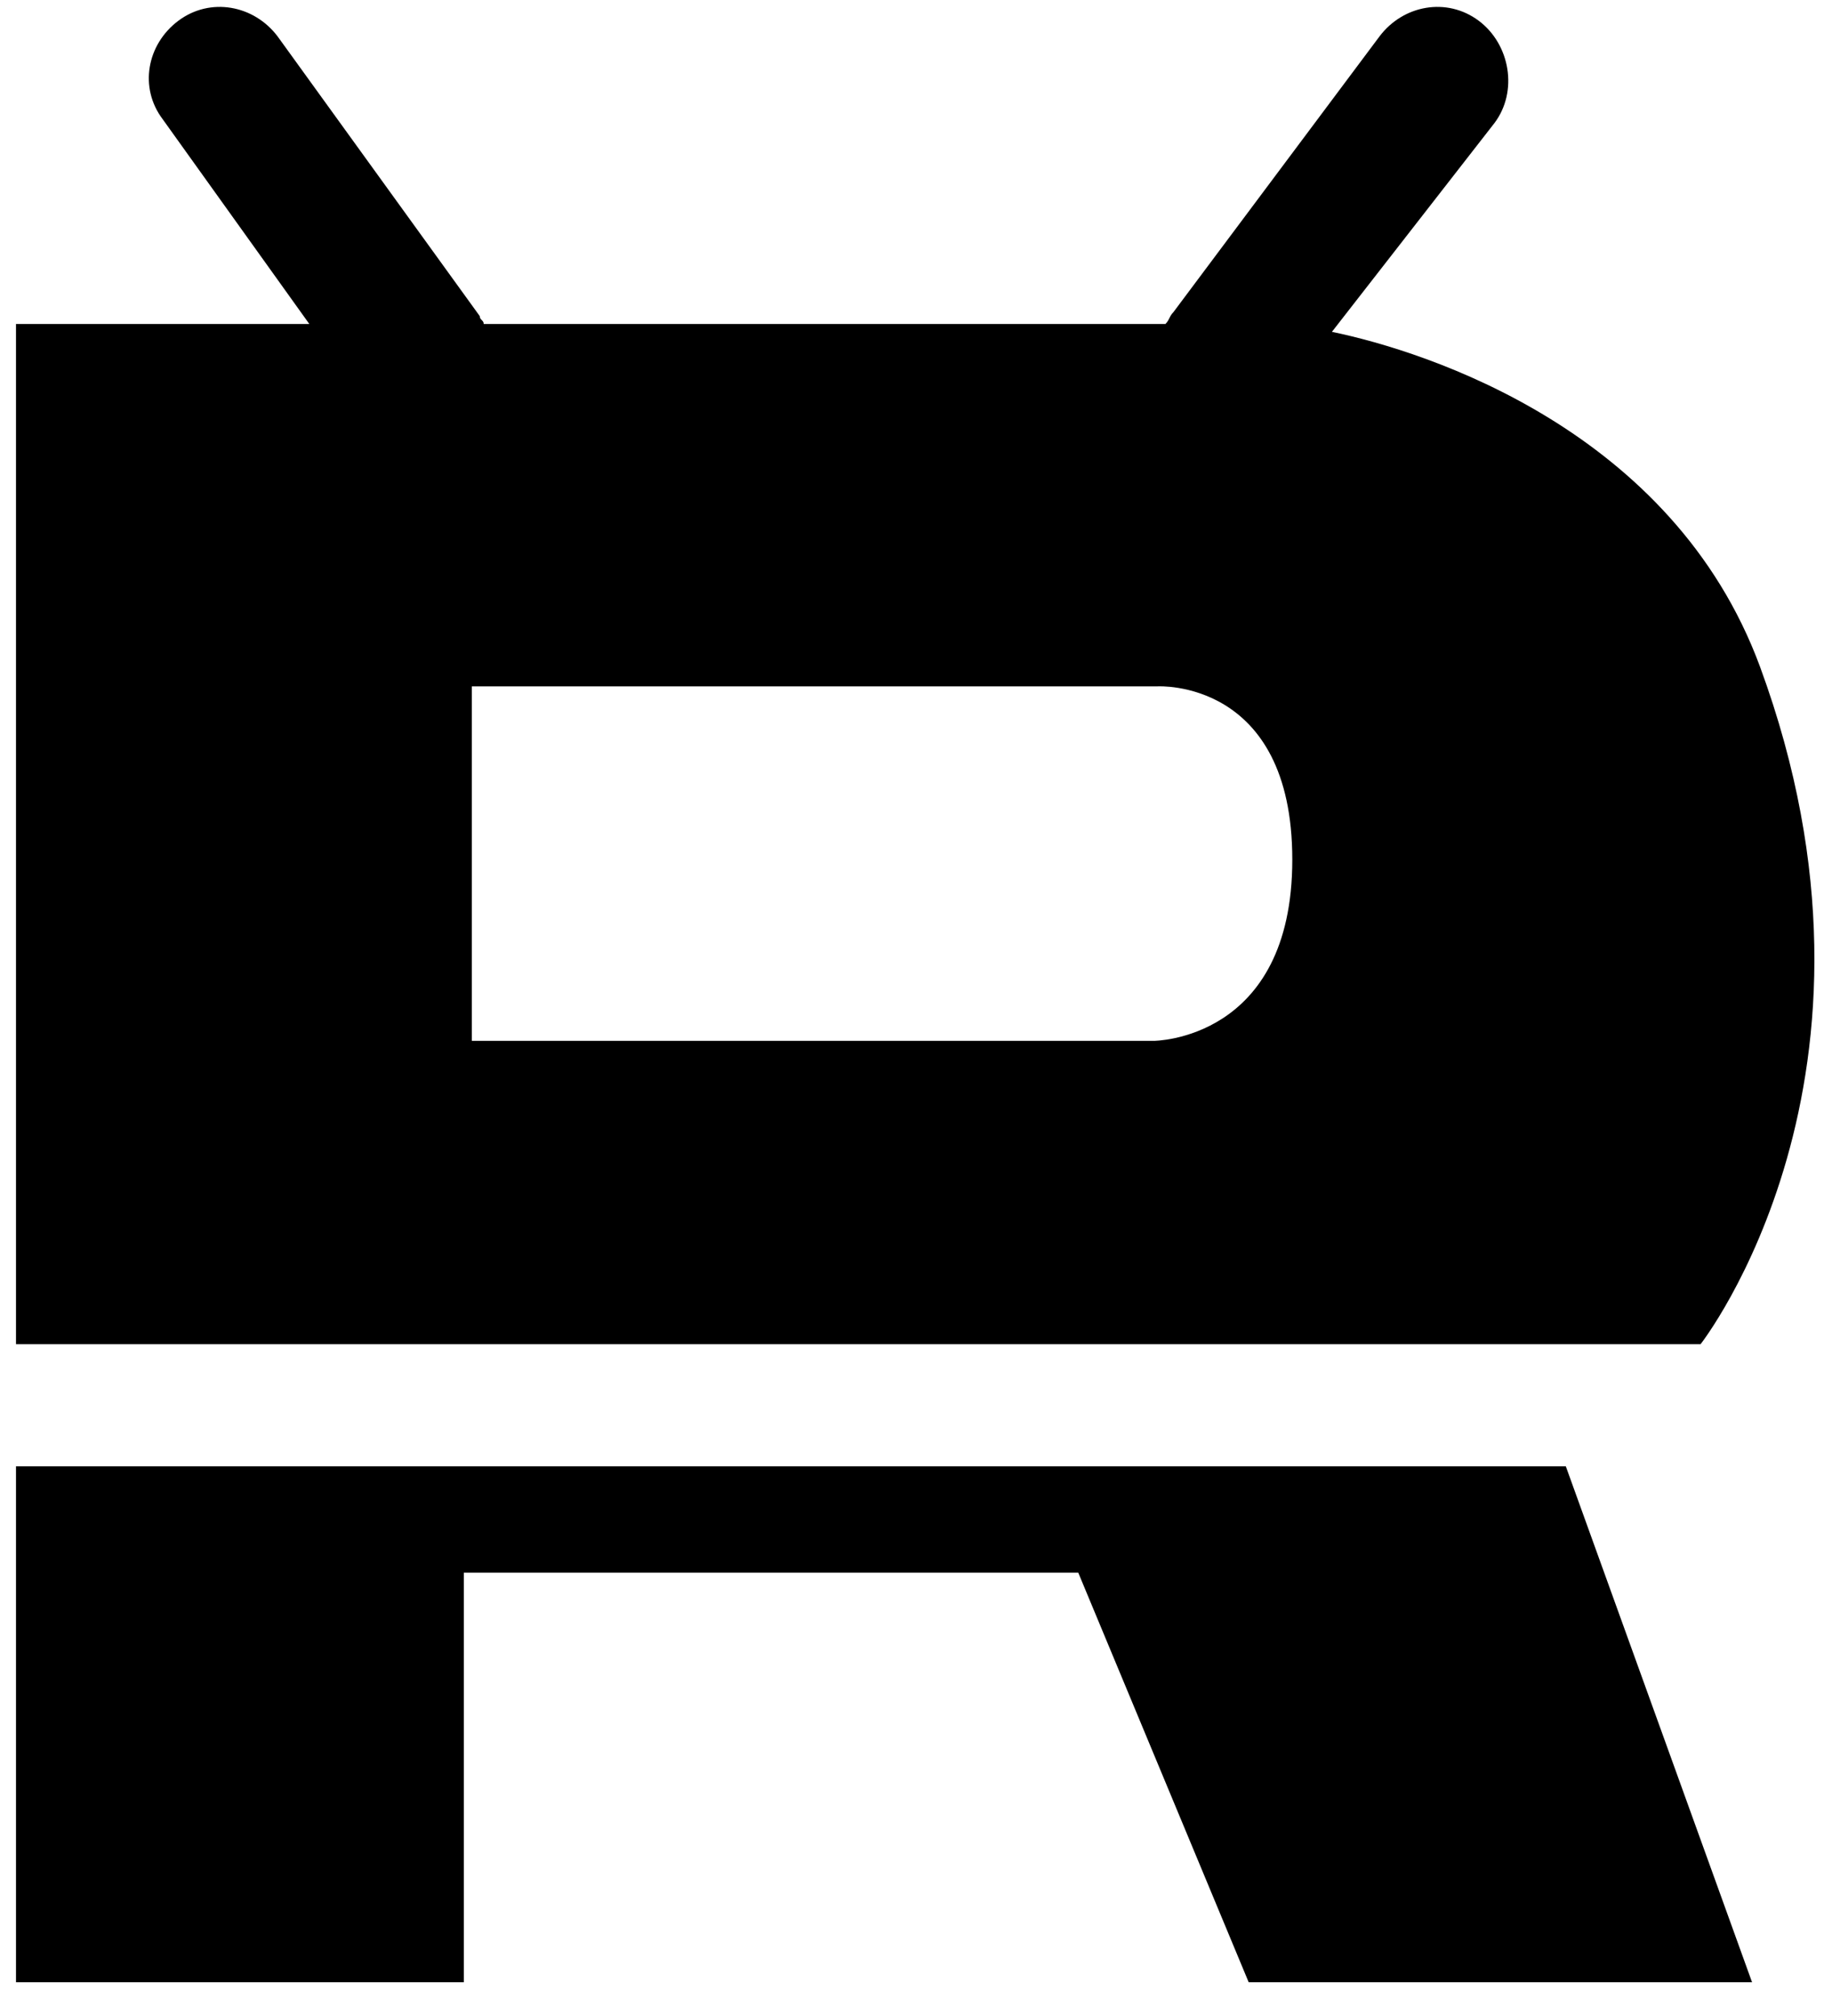 <svg width="30" height="33" viewBox="0 0 30 33" fill="none" xmlns="http://www.w3.org/2000/svg">
<path fill-rule="evenodd" clip-rule="evenodd" d="M24.213 0.338C23.693 -0.049 22.979 0.08 22.59 0.596L19.215 5.11C19.15 5.174 19.15 5.239 19.085 5.303H7.921C7.921 5.239 7.856 5.239 7.856 5.174L4.546 0.596C4.156 0.08 3.442 -0.049 2.923 0.338C2.404 0.725 2.274 1.434 2.663 1.95L5.065 5.303H0.262V22.003H7.661H21.227H27.848C27.848 22.003 31.288 17.618 28.821 10.913C27.393 7.044 23.369 5.754 21.811 5.432L24.472 2.015C24.862 1.499 24.732 0.725 24.213 0.338ZM7.726 17.038V11.235H18.955C18.955 11.235 21.162 11.106 21.162 14.072C21.162 17.038 18.89 17.038 18.89 17.038H7.726V17.038ZM7.596 25.743V32.448H0.262V24.002H25.641L28.691 32.448H20.448L17.657 25.743H7.596V25.743Z" fill="black"/>
</svg>
